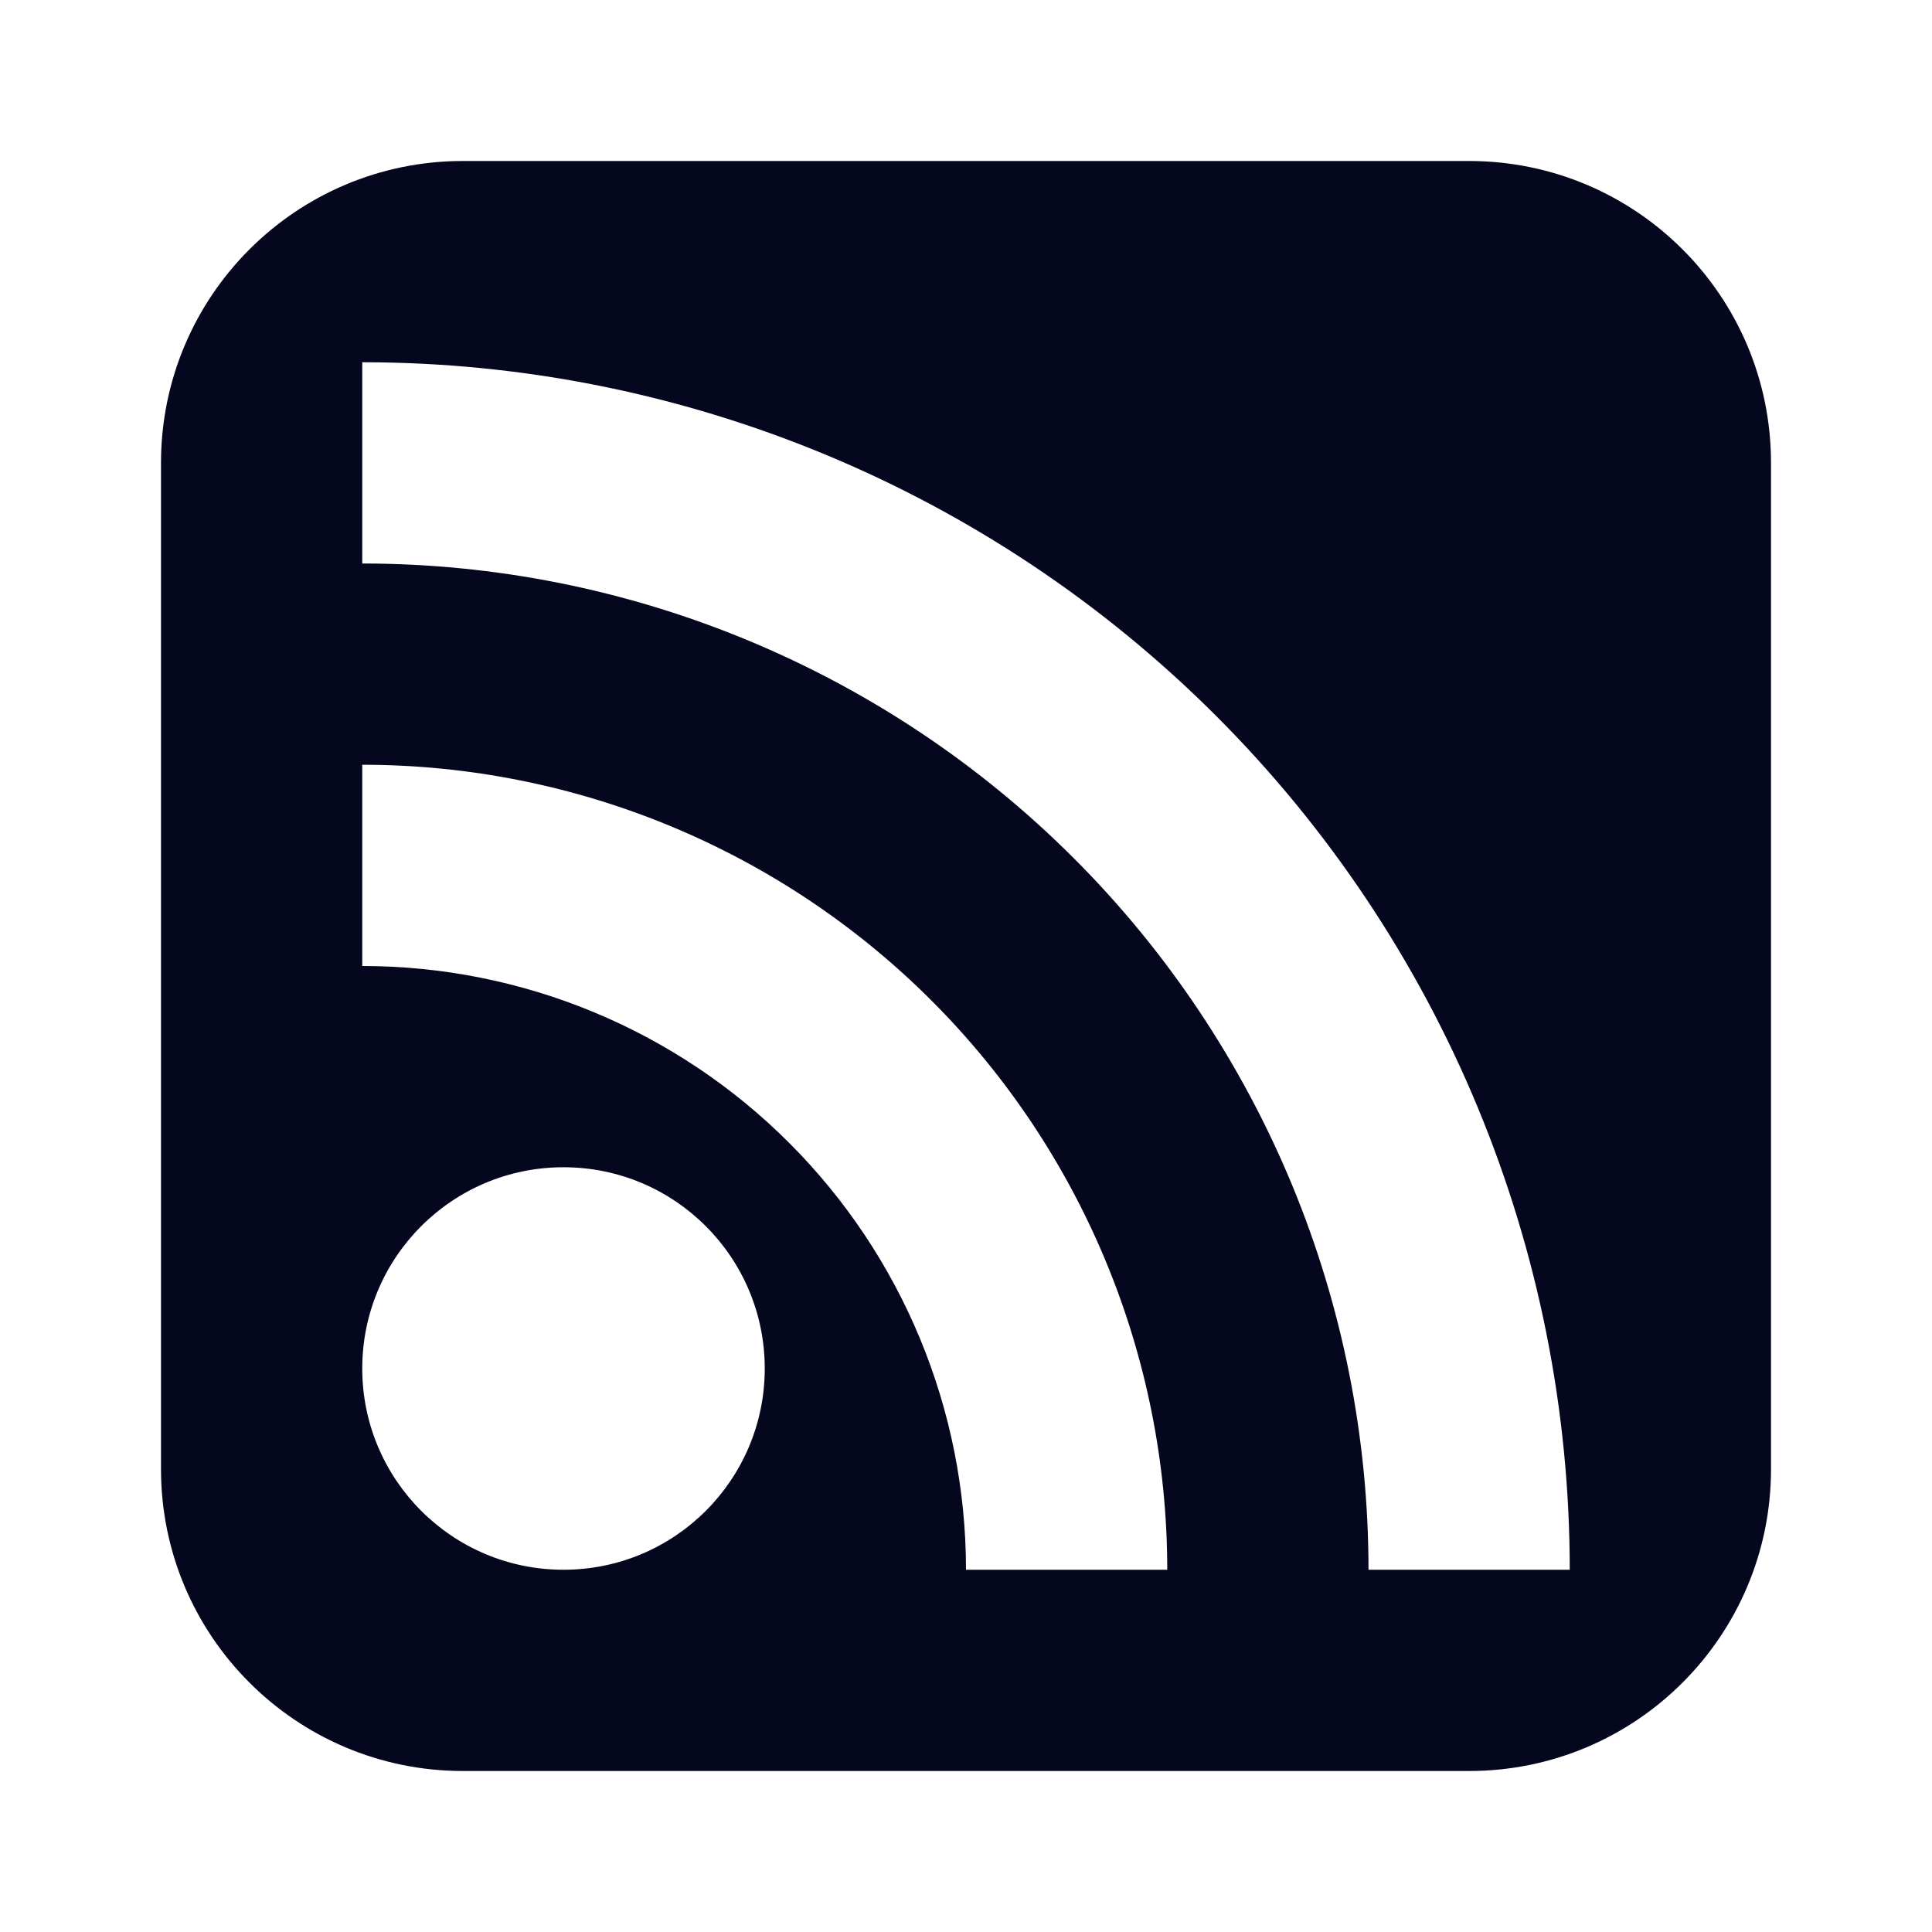 <svg width="24" height="24" viewBox="0 0 24 24" fill="none" xmlns="http://www.w3.org/2000/svg">
<path fill-rule="evenodd" clip-rule="evenodd" d="M5.75 2H18.25C20.321 2 22 3.679 22 5.75V18.25C22 20.321 20.321 22 18.25 22H5.75C3.679 22 2 20.321 2 18.25V5.75C2 3.679 3.679 2 5.75 2ZM9.5 17C9.5 18.381 8.381 19.5 7 19.5C5.619 19.5 4.5 18.381 4.5 17C4.5 15.619 5.619 14.5 7 14.5C8.381 14.5 9.5 15.619 9.5 17ZM4.5 12C6.489 12 8.397 12.79 9.803 14.197C11.21 15.603 12 17.511 12 19.5H14.5C14.5 16.848 13.446 14.304 11.571 12.429C9.696 10.554 7.152 9.5 4.5 9.5V12ZM9.284 7.952C7.767 7.323 6.142 7 4.5 7V4.5C8.478 4.5 12.294 6.08 15.107 8.893C17.92 11.706 19.5 15.522 19.5 19.5H17C17 17.858 16.677 16.233 16.049 14.716C15.42 13.2 14.5 11.822 13.339 10.661C12.178 9.5 10.8 8.58 9.284 7.952Z" fill="#04071E"/>
</svg>
